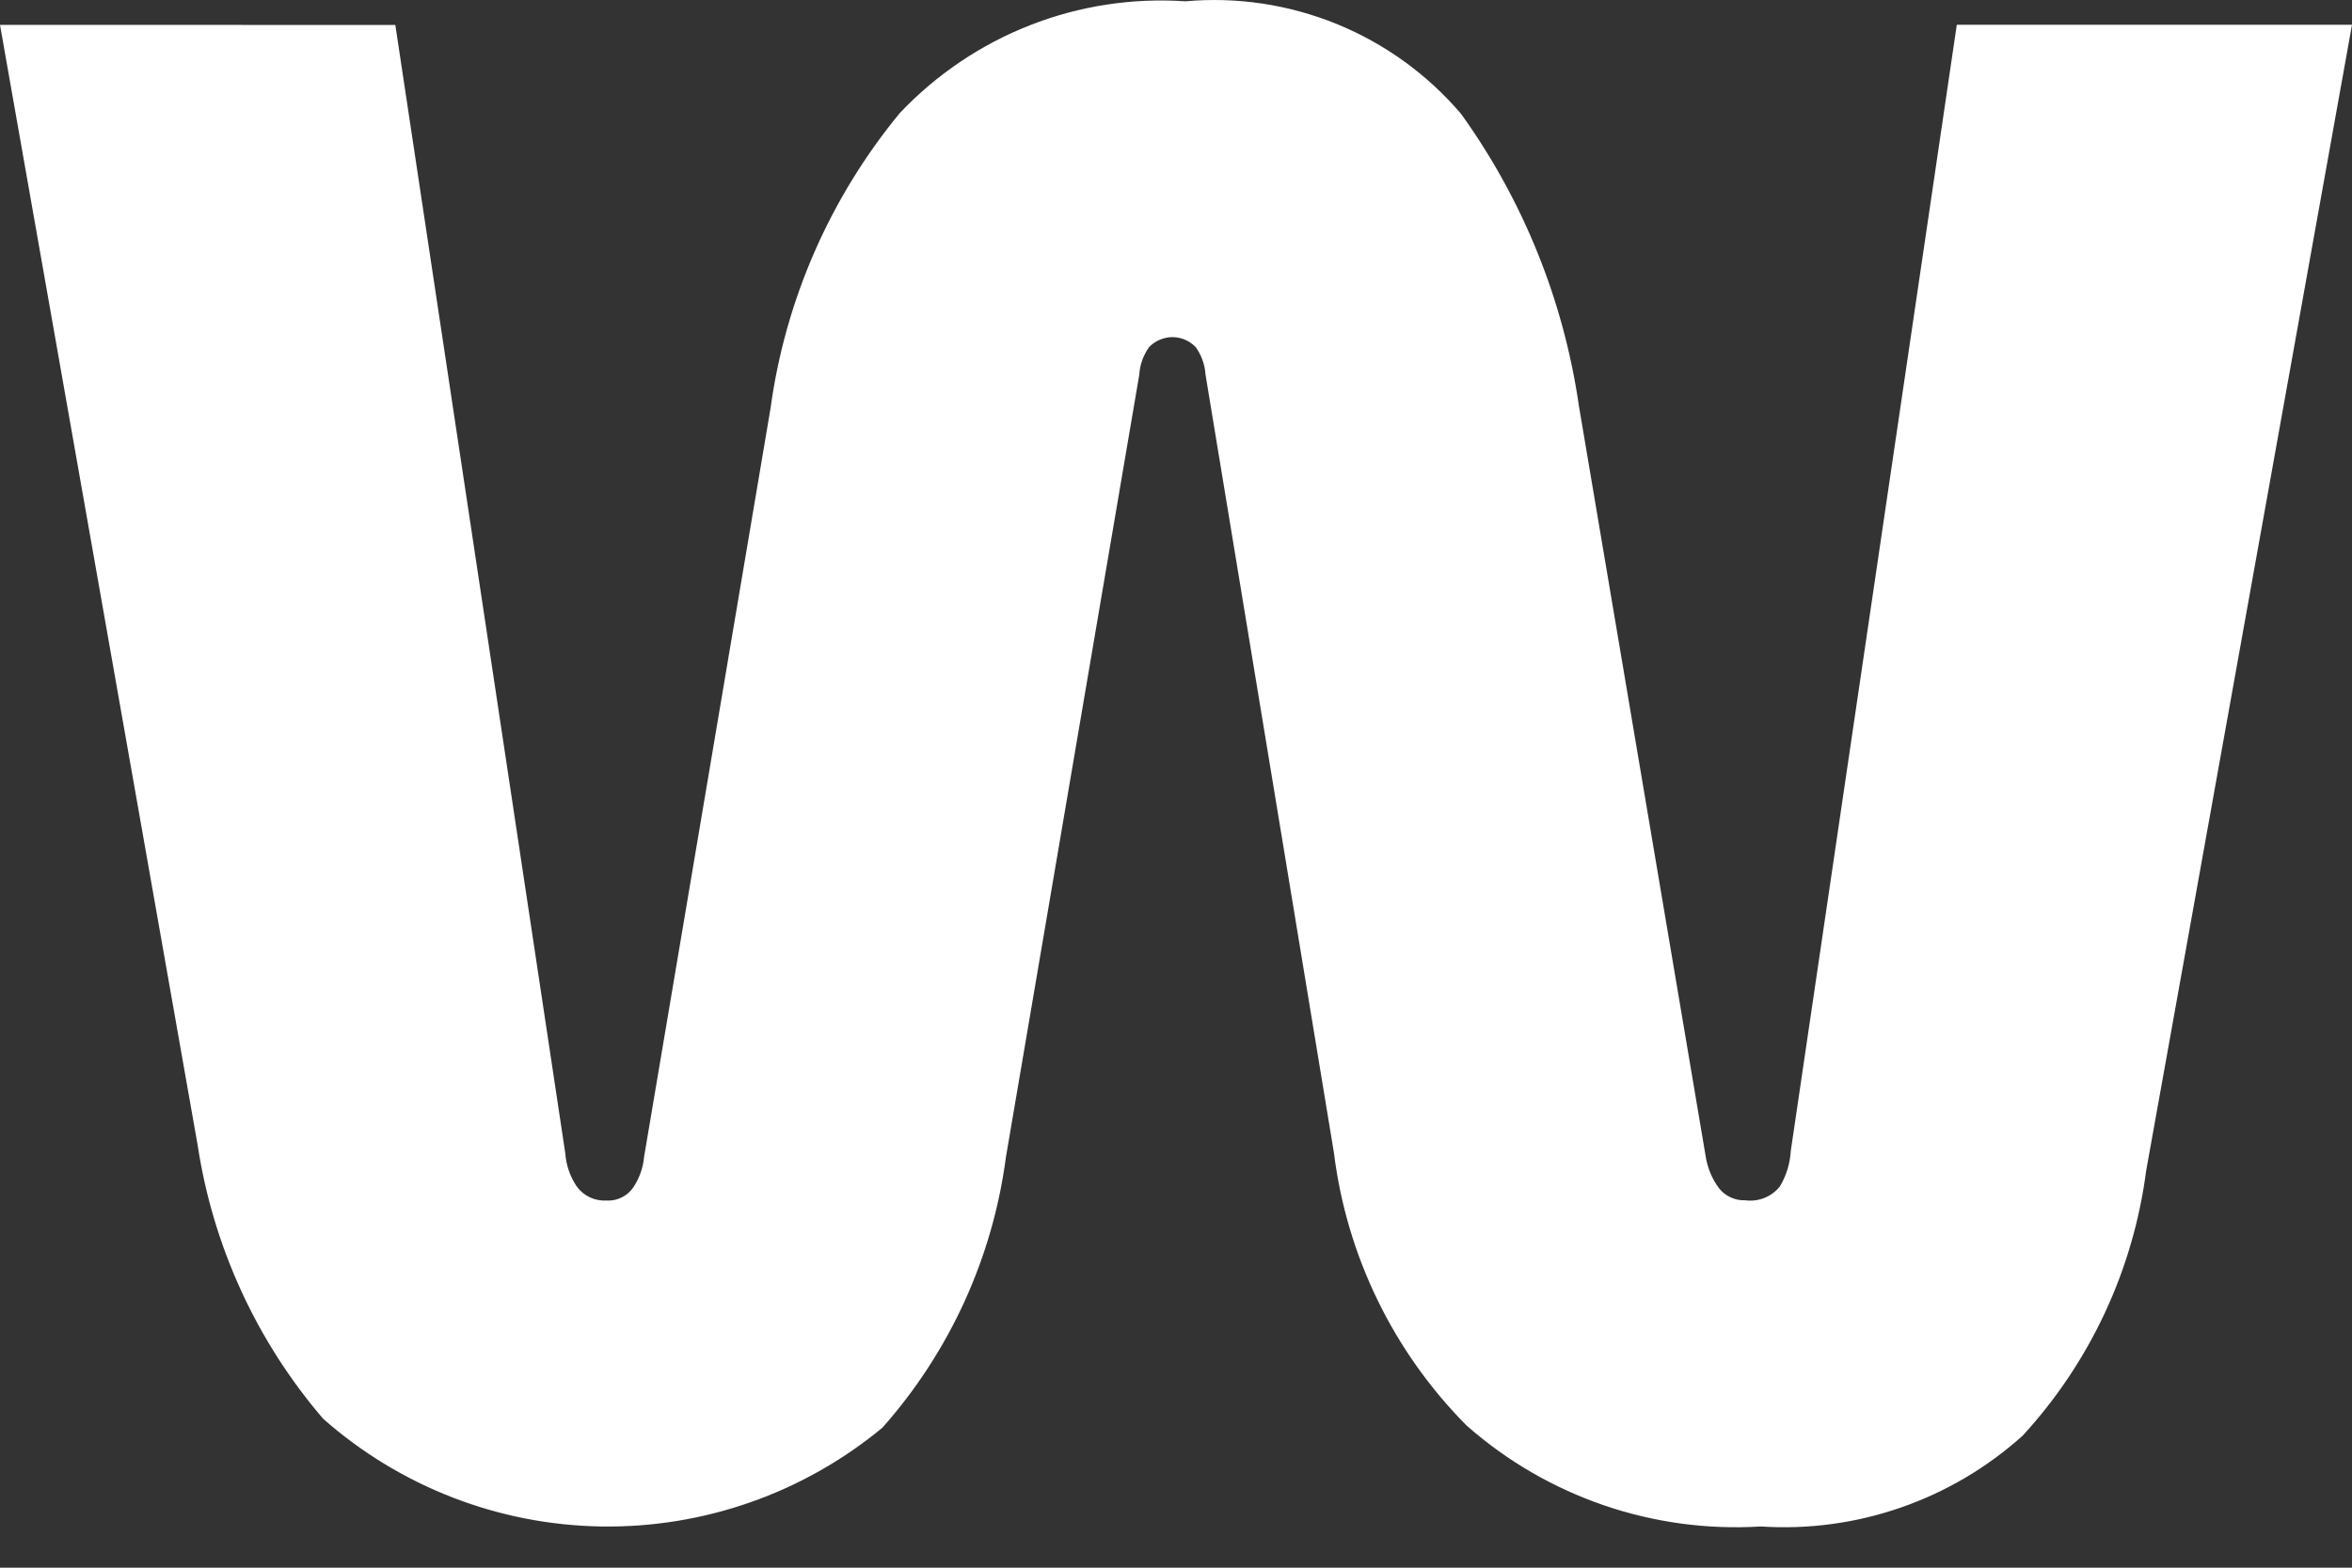 <svg width="36" height="24" viewBox="0 0 36 24" fill="none" xmlns="http://www.w3.org/2000/svg">
<rect x="0" y="0" width="36" height="24" fill="#333333" stroke="none"/>
<path d="M6.051 0.382L8.652 17.653C8.665 17.837 8.726 18.015 8.83 18.167C8.882 18.238 8.951 18.294 9.03 18.331C9.109 18.368 9.196 18.384 9.284 18.379C9.363 18.384 9.442 18.368 9.513 18.333C9.585 18.299 9.646 18.246 9.691 18.181C9.785 18.042 9.843 17.881 9.858 17.713L11.794 6.25C12.021 4.589 12.707 3.023 13.774 1.729C14.332 1.14 15.012 0.681 15.768 0.385C16.523 0.089 17.335 -0.035 18.144 0.02C18.934 -0.051 19.729 0.069 20.464 0.369C21.198 0.669 21.849 1.14 22.364 1.744C23.316 3.069 23.935 4.605 24.168 6.22L26.104 17.683C26.13 17.87 26.203 18.047 26.316 18.197C26.363 18.255 26.424 18.301 26.492 18.332C26.56 18.363 26.634 18.378 26.709 18.375C26.809 18.389 26.91 18.377 27.004 18.34C27.097 18.303 27.18 18.242 27.243 18.164C27.342 17.998 27.399 17.811 27.41 17.619L29.951 0.379H36L32.849 17.925C32.652 19.439 31.992 20.854 30.96 21.978C30.418 22.466 29.785 22.84 29.096 23.079C28.408 23.318 27.678 23.417 26.951 23.369C25.304 23.471 23.683 22.914 22.446 21.822C21.328 20.695 20.614 19.229 20.418 17.653L18.452 5.736C18.442 5.583 18.39 5.437 18.301 5.313C18.255 5.265 18.199 5.227 18.138 5.201C18.077 5.175 18.011 5.161 17.945 5.161C17.878 5.161 17.813 5.175 17.752 5.201C17.69 5.227 17.635 5.265 17.589 5.313C17.5 5.437 17.447 5.583 17.438 5.736L15.397 17.713C15.195 19.253 14.536 20.696 13.506 21.857C12.297 22.858 10.77 23.394 9.201 23.369C7.631 23.344 6.123 22.759 4.946 21.72C3.926 20.531 3.26 19.079 3.025 17.53L0 0.381L6.051 0.382Z" fill="white"/>
</svg>
